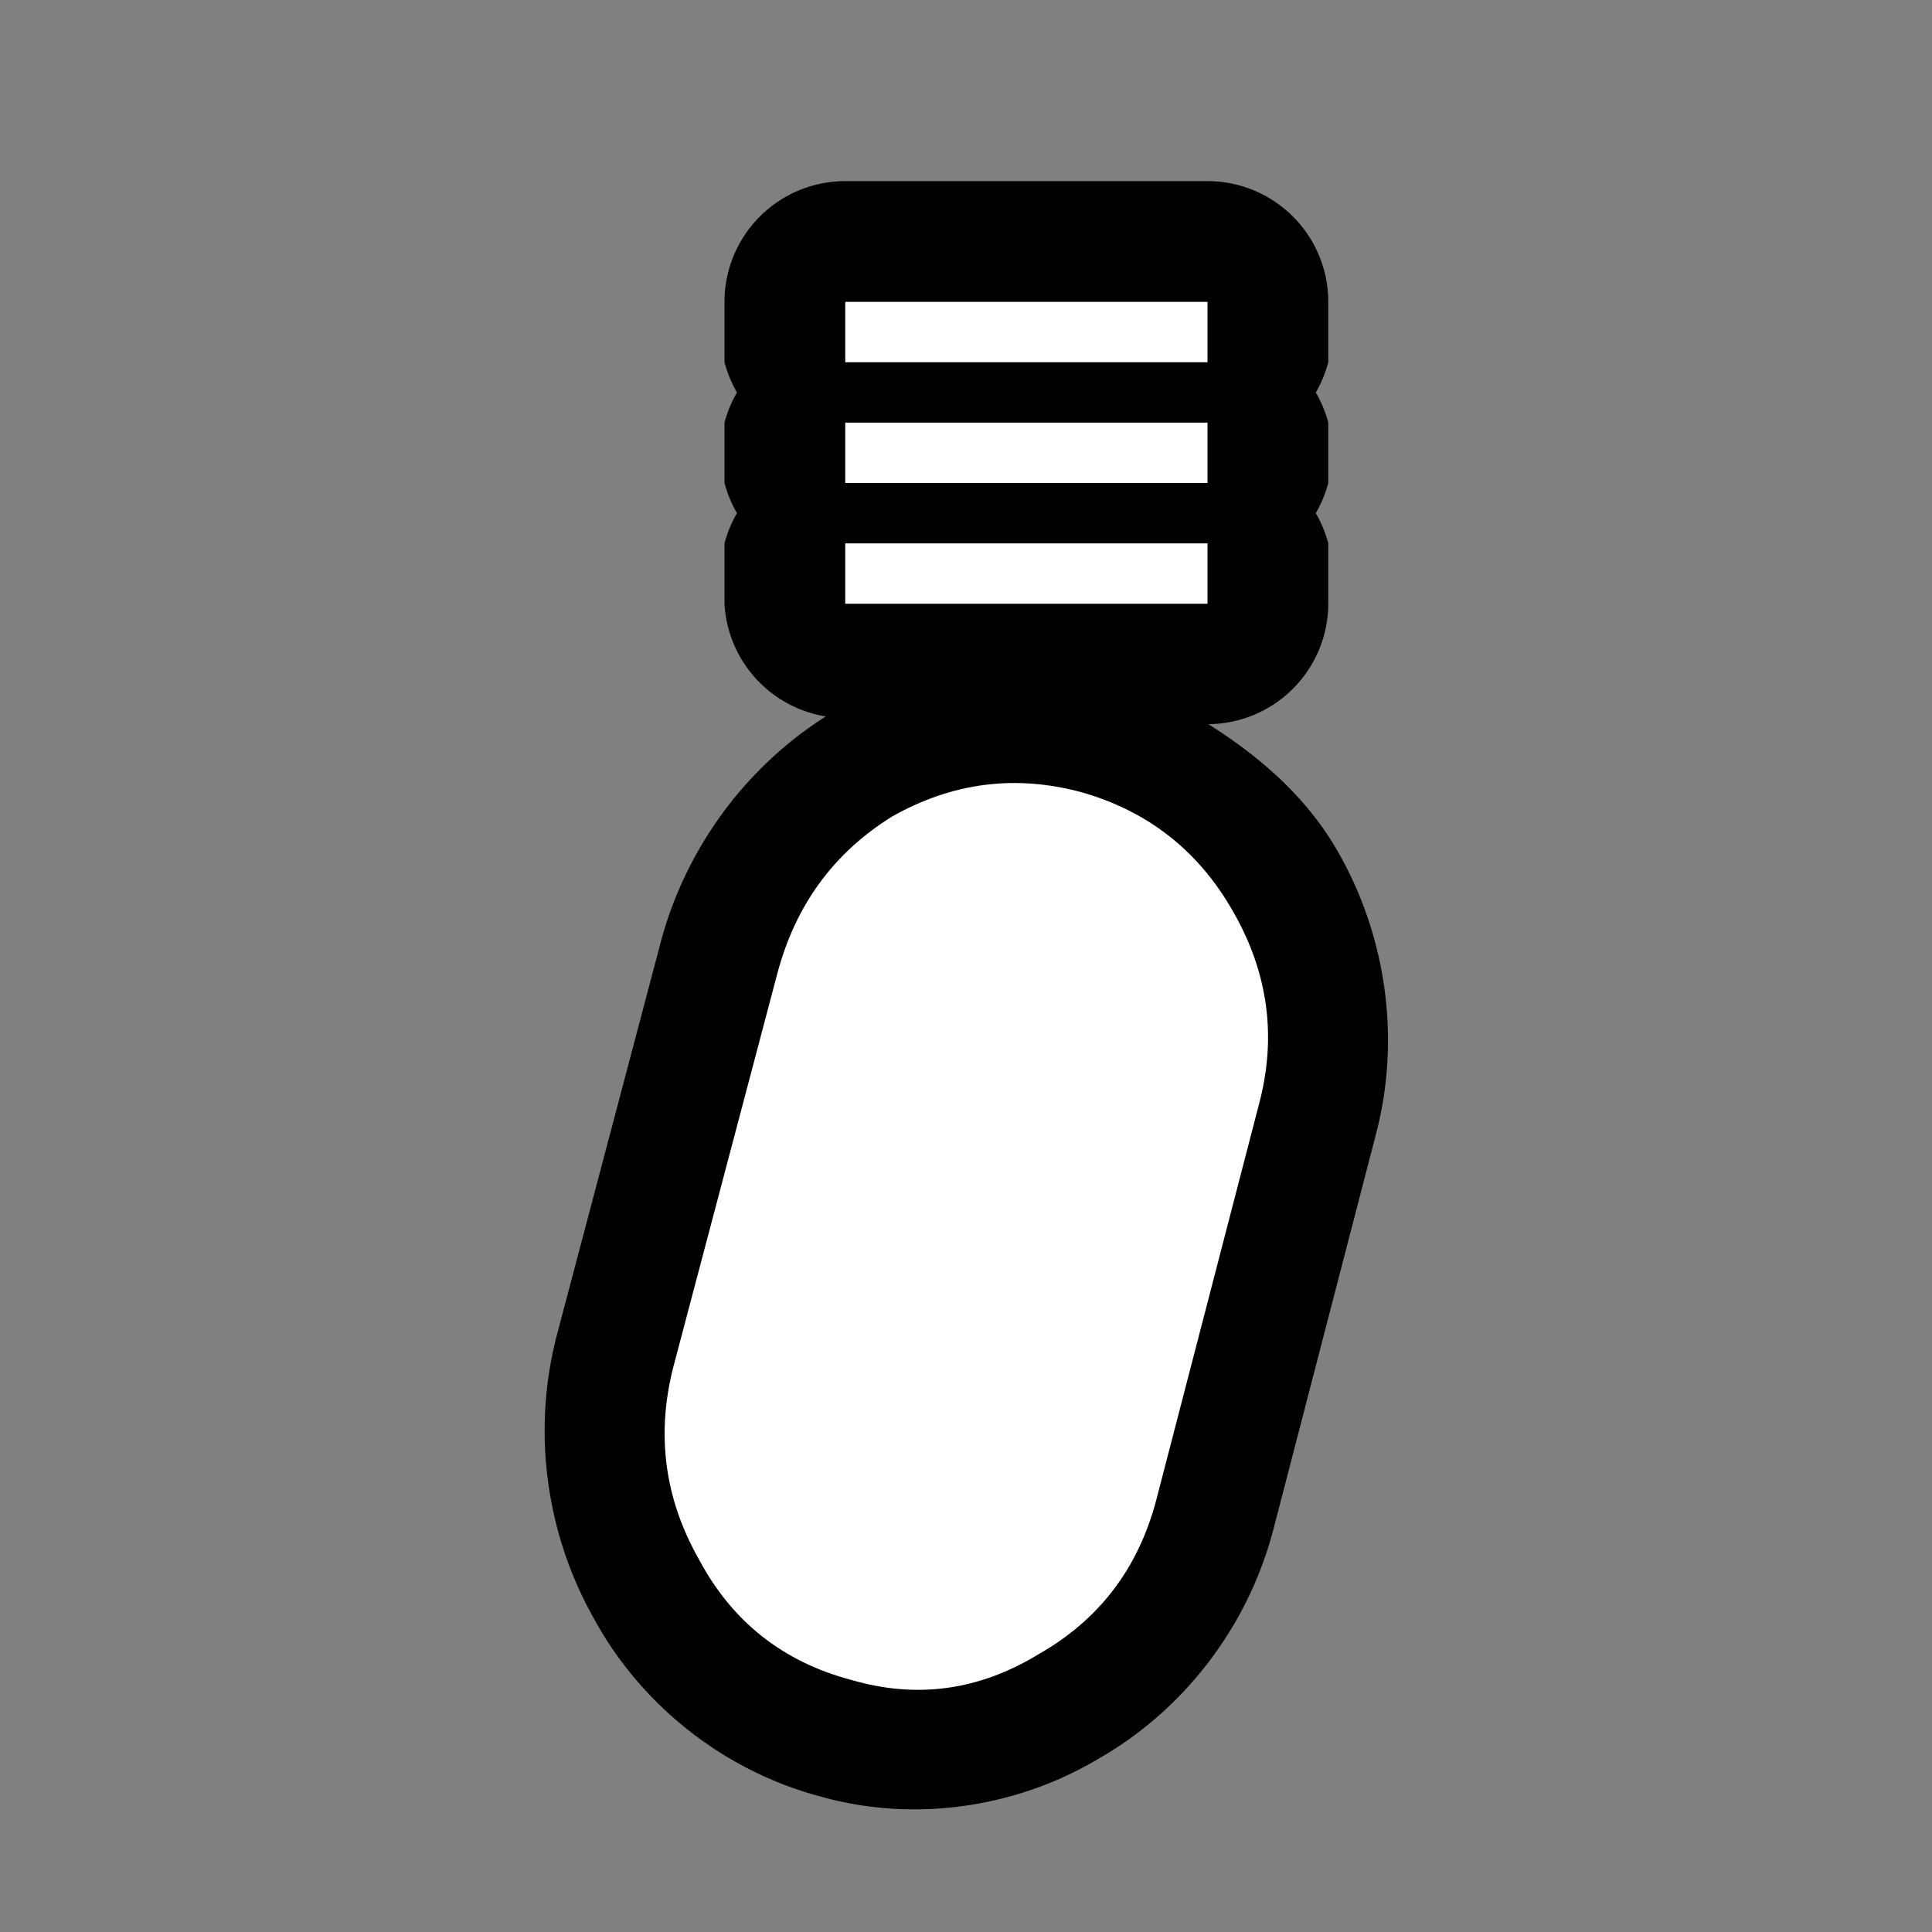 <?xml version="1.0" encoding="UTF-8"?>
<svg version="1.1" viewBox="0 0 64 64" xmlns="http://www.w3.org/2000/svg">
<rect x="0" y="0" width="64" height="64" fill="#808080" stroke="none"/>
<g stroke-linejoin="round">
<path d="m28 6a4 4 0 0 0-4 4v2a4 4 0 0 0 0.414 1 4 4 0 0 0-0.414 1v2a4 4 0 0 0 0.414 1 4 4 0 0 0-0.414 1v2a4 4 0 0 0 3.356 3.732c-2.683 1.702-4.656 4.407-5.473 7.494a4 4 0 0 0 0 2e-3l-3.449 13.049a4 4 0 0 0-0.01 0.039c-0.79 3.114-0.341 6.473 1.234 9.271 1.558 2.884 4.303 5.057 7.469 5.91 3.09 0.888 6.508 0.412 9.271-1.242 2.83-1.615 4.932-4.375 5.768-7.533a4 4 0 0 0 0.006-0.018l3.391-13.066c0.846-3.15 0.385-6.58-1.238-9.416-1.017-1.791-2.567-3.144-4.297-4.234a4 4 0 0 0 3.973-3.988v-2a4 4 0 0 0-0.414-1 4 4 0 0 0 0.414-1v-2a4 4 0 0 0-0.414-1 4 4 0 0 0 0.414-1v-2a4 4 0 0 0-4-4zm5.123 23.936c0.502-0.064 1.019 0.003 1.648 0.172 1.277 0.373 1.928 0.883 2.598 2.064a4 4 0 0 0 0.012 0.02c0.705 1.228 0.81 2.059 0.457 3.371a4 4 0 0 0-0.01 0.033l-3.397 13.084c-0.361 1.36-0.851 1.987-2.004 2.641a4 4 0 0 0-0.111 0.064c-1.142 0.697-1.793 0.777-2.994 0.426a4 4 0 0 0-0.1-0.027c-1.323-0.35-1.901-0.809-2.541-2.012a4 4 0 0 0-0.051-0.094c-0.677-1.194-0.792-2.052-0.453-3.391 3.76e-4 -0.002-3.76e-4 -0.002 0-0.004l3.439-13.01v-2e-3c0.365-1.376 0.904-2.085 1.986-2.773 0.555-0.306 1.036-0.501 1.52-0.562z" color="#000000" style="-inkscape-stroke:none;paint-order:stroke markers fill"/>
<path d="m40.85 30.2c1.167 2.033 1.45 4.167 0.85 6.4l-3.4 13.1c-0.6 2.267-1.9 3.967-3.9 5.1-1.967 1.2-4.033 1.483-6.2 0.85-2.267-0.6-3.95-1.933-5.05-4-1.133-2-1.417-4.117-0.85-6.35l3.45-13.05c0.6-2.267 1.867-4 3.8-5.2 2-1.133 4.1-1.4 6.3-0.8 2.2 0.633 3.867 1.95 5 3.95zm-0.85-20.2v2h-12v-2zm0 4v2h-12v-2zm0 4v2h-12v-2z" color="#000000" fill="#fff" stroke-width="8" style="-inkscape-stroke:none;paint-order:stroke markers fill"/>
</g>
</svg>
